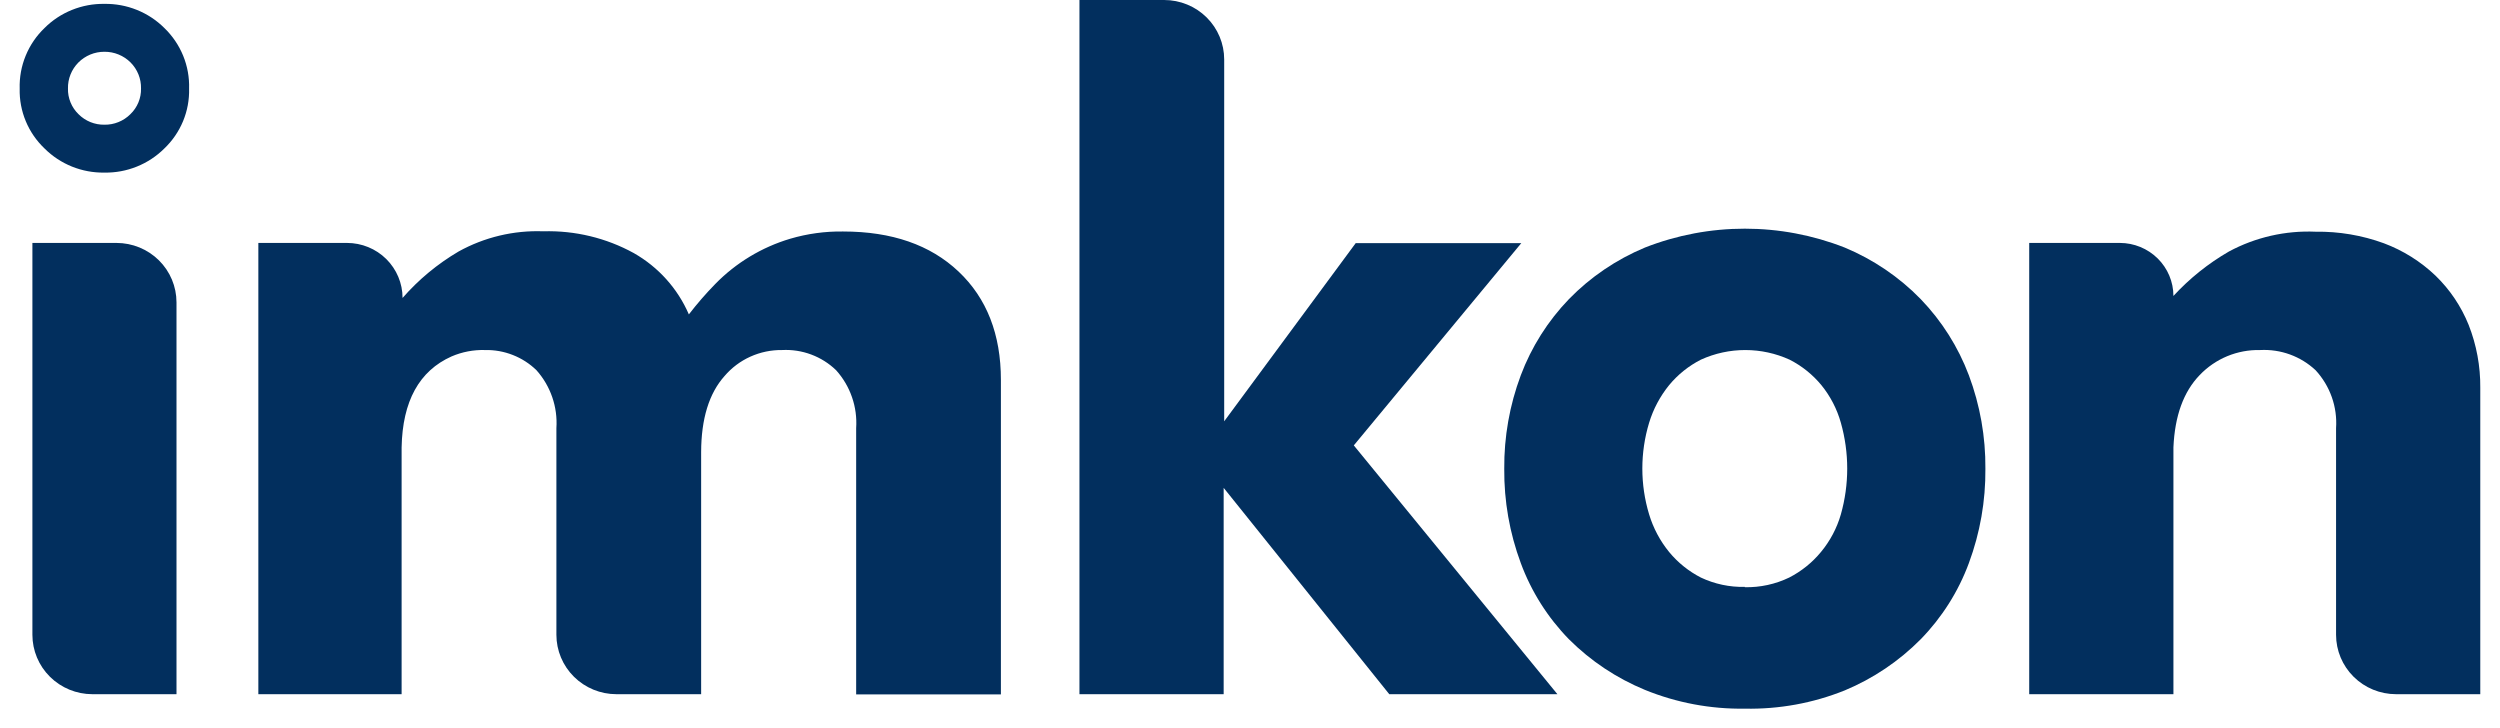 <svg width="127" height="37" viewBox="0 0 127 37" fill="none" xmlns="http://www.w3.org/2000/svg">
<path d="M1.646 12.341H5.916C6.725 12.341 7.501 12.659 8.073 13.225C8.645 13.791 8.966 14.559 8.966 15.359V35.265H4.695C3.886 35.265 3.111 34.947 2.539 34.381C1.967 33.815 1.646 33.047 1.646 32.247V12.341Z" fill="#022F5E"/>
<path d="M13.124 12.341H17.626C18.375 12.341 19.093 12.635 19.623 13.159C20.152 13.684 20.45 14.394 20.45 15.136C21.264 14.203 22.225 13.407 23.295 12.777C24.607 12.05 26.096 11.694 27.598 11.75C29.204 11.703 30.793 12.085 32.197 12.857C33.446 13.567 34.428 14.661 34.994 15.972C35.41 15.431 35.857 14.916 36.334 14.428C37.384 13.352 38.695 12.56 40.142 12.128C41.014 11.871 41.921 11.747 42.831 11.76C45.306 11.76 47.26 12.438 48.694 13.794C50.129 15.15 50.846 16.987 50.846 19.304V35.276H43.493V21.748C43.528 21.216 43.457 20.682 43.282 20.178C43.108 19.673 42.834 19.208 42.476 18.809C42.115 18.459 41.684 18.187 41.211 18.01C40.738 17.833 40.233 17.756 39.728 17.782C39.173 17.775 38.623 17.89 38.118 18.118C37.613 18.346 37.165 18.682 36.807 19.102C36.018 19.986 35.622 21.276 35.618 22.973V35.265H31.315C30.506 35.265 29.731 34.947 29.159 34.381C28.587 33.815 28.265 33.047 28.265 32.247V21.748C28.3 21.216 28.229 20.683 28.055 20.179C27.882 19.675 27.61 19.209 27.254 18.809C26.911 18.474 26.503 18.211 26.055 18.035C25.607 17.858 25.128 17.772 24.645 17.782C24.06 17.764 23.477 17.875 22.94 18.106C21.294 18.841 20.448 20.381 20.402 22.728V35.265H13.124V12.341Z" fill="#022F5E"/>
<path d="M62.162 24.783V35.265H54.836V0H59.139C59.948 0 60.724 0.318 61.296 0.884C61.868 1.45 62.189 2.218 62.189 3.019V21.402L68.87 12.351H77.282L68.773 22.626L79.116 35.265H70.575L62.162 24.783Z" fill="#022F5E"/>
<path d="M103.084 12.341H107.689C108.41 12.342 109.102 12.626 109.612 13.131C110.122 13.636 110.409 14.32 110.41 15.035C111.229 14.145 112.179 13.384 113.229 12.777C114.578 12.052 116.101 11.704 117.634 11.771C118.815 11.754 119.99 11.952 121.098 12.357C122.077 12.723 122.97 13.283 123.723 14.002C124.455 14.71 125.028 15.563 125.407 16.504C125.808 17.522 126.008 18.606 125.998 19.698V35.265H121.722C120.913 35.265 120.137 34.947 119.566 34.381C118.994 33.815 118.672 33.047 118.672 32.247V21.748C118.708 21.214 118.634 20.679 118.456 20.174C118.277 19.669 117.998 19.205 117.634 18.809C117.259 18.457 116.816 18.185 116.332 18.008C115.847 17.832 115.331 17.755 114.816 17.782C114.242 17.769 113.672 17.875 113.143 18.094C112.614 18.314 112.137 18.641 111.744 19.054C110.923 19.902 110.479 21.127 110.41 22.728V35.265H103.084V12.341Z" fill="#022F5E"/>
<path d="M8.347 1.421C7.949 1.025 7.474 0.712 6.951 0.502C6.428 0.292 5.868 0.188 5.303 0.197C4.739 0.188 4.18 0.292 3.657 0.503C3.135 0.713 2.661 1.025 2.264 1.421C1.848 1.82 1.521 2.3 1.304 2.831C1.086 3.362 0.983 3.931 1 4.504C0.986 5.07 1.091 5.632 1.309 6.156C1.526 6.679 1.852 7.152 2.264 7.544C2.661 7.94 3.135 8.252 3.657 8.463C4.18 8.673 4.739 8.777 5.303 8.768C5.868 8.778 6.428 8.674 6.951 8.463C7.474 8.253 7.949 7.94 8.347 7.544C8.759 7.151 9.083 6.678 9.3 6.155C9.516 5.632 9.621 5.069 9.606 4.504C9.624 3.932 9.521 3.362 9.305 2.832C9.088 2.301 8.762 1.821 8.347 1.421ZM6.621 5.803C6.449 5.975 6.243 6.111 6.017 6.202C5.79 6.294 5.548 6.339 5.303 6.335C5.059 6.339 4.817 6.293 4.592 6.202C4.366 6.11 4.162 5.975 3.991 5.803C3.815 5.633 3.676 5.429 3.584 5.204C3.491 4.978 3.446 4.737 3.453 4.493C3.448 4.25 3.492 4.008 3.583 3.782C3.673 3.556 3.809 3.35 3.981 3.176C4.154 3.002 4.36 2.865 4.586 2.771C4.813 2.677 5.057 2.629 5.303 2.63C5.55 2.628 5.795 2.675 6.023 2.768C6.251 2.861 6.458 2.998 6.632 3.172C6.805 3.346 6.942 3.552 7.033 3.779C7.125 4.006 7.169 4.249 7.164 4.493C7.17 4.737 7.124 4.979 7.031 5.204C6.937 5.43 6.798 5.634 6.621 5.803Z" fill="#022F5E"/>
<path d="M88.637 36C86.899 36.026 85.173 35.702 83.565 35.047C82.118 34.451 80.806 33.577 79.703 32.475C78.623 31.369 77.789 30.05 77.256 28.605C76.686 27.071 76.402 25.448 76.416 23.814C76.403 22.193 76.687 20.584 77.256 19.065C77.798 17.624 78.631 16.307 79.703 15.194C80.797 14.071 82.112 13.18 83.565 12.575C86.823 11.297 90.451 11.297 93.709 12.575C95.163 13.18 96.477 14.071 97.571 15.194C98.643 16.307 99.476 17.624 100.019 19.065C100.587 20.584 100.872 22.193 100.858 23.814C100.872 25.448 100.588 27.071 100.019 28.605C99.485 30.05 98.651 31.369 97.571 32.475C96.471 33.587 95.158 34.47 93.709 35.074C92.1 35.72 90.374 36.035 88.637 36ZM88.637 29.83C89.417 29.846 90.19 29.678 90.891 29.34C91.513 29.021 92.062 28.579 92.505 28.041C92.971 27.479 93.315 26.829 93.516 26.13C93.946 24.608 93.946 22.998 93.516 21.476C93.32 20.779 92.984 20.129 92.526 19.565C92.084 19.029 91.534 18.588 90.912 18.271C90.206 17.949 89.437 17.782 88.659 17.782C87.88 17.782 87.112 17.949 86.405 18.271C85.783 18.588 85.234 19.029 84.791 19.565C84.331 20.132 83.986 20.781 83.775 21.476C83.316 22.994 83.316 24.612 83.775 26.13C83.985 26.826 84.33 27.475 84.791 28.041C85.234 28.579 85.783 29.021 86.405 29.34C87.101 29.669 87.866 29.832 88.637 29.814V29.83Z" fill="#022F5E"/>
</svg>

